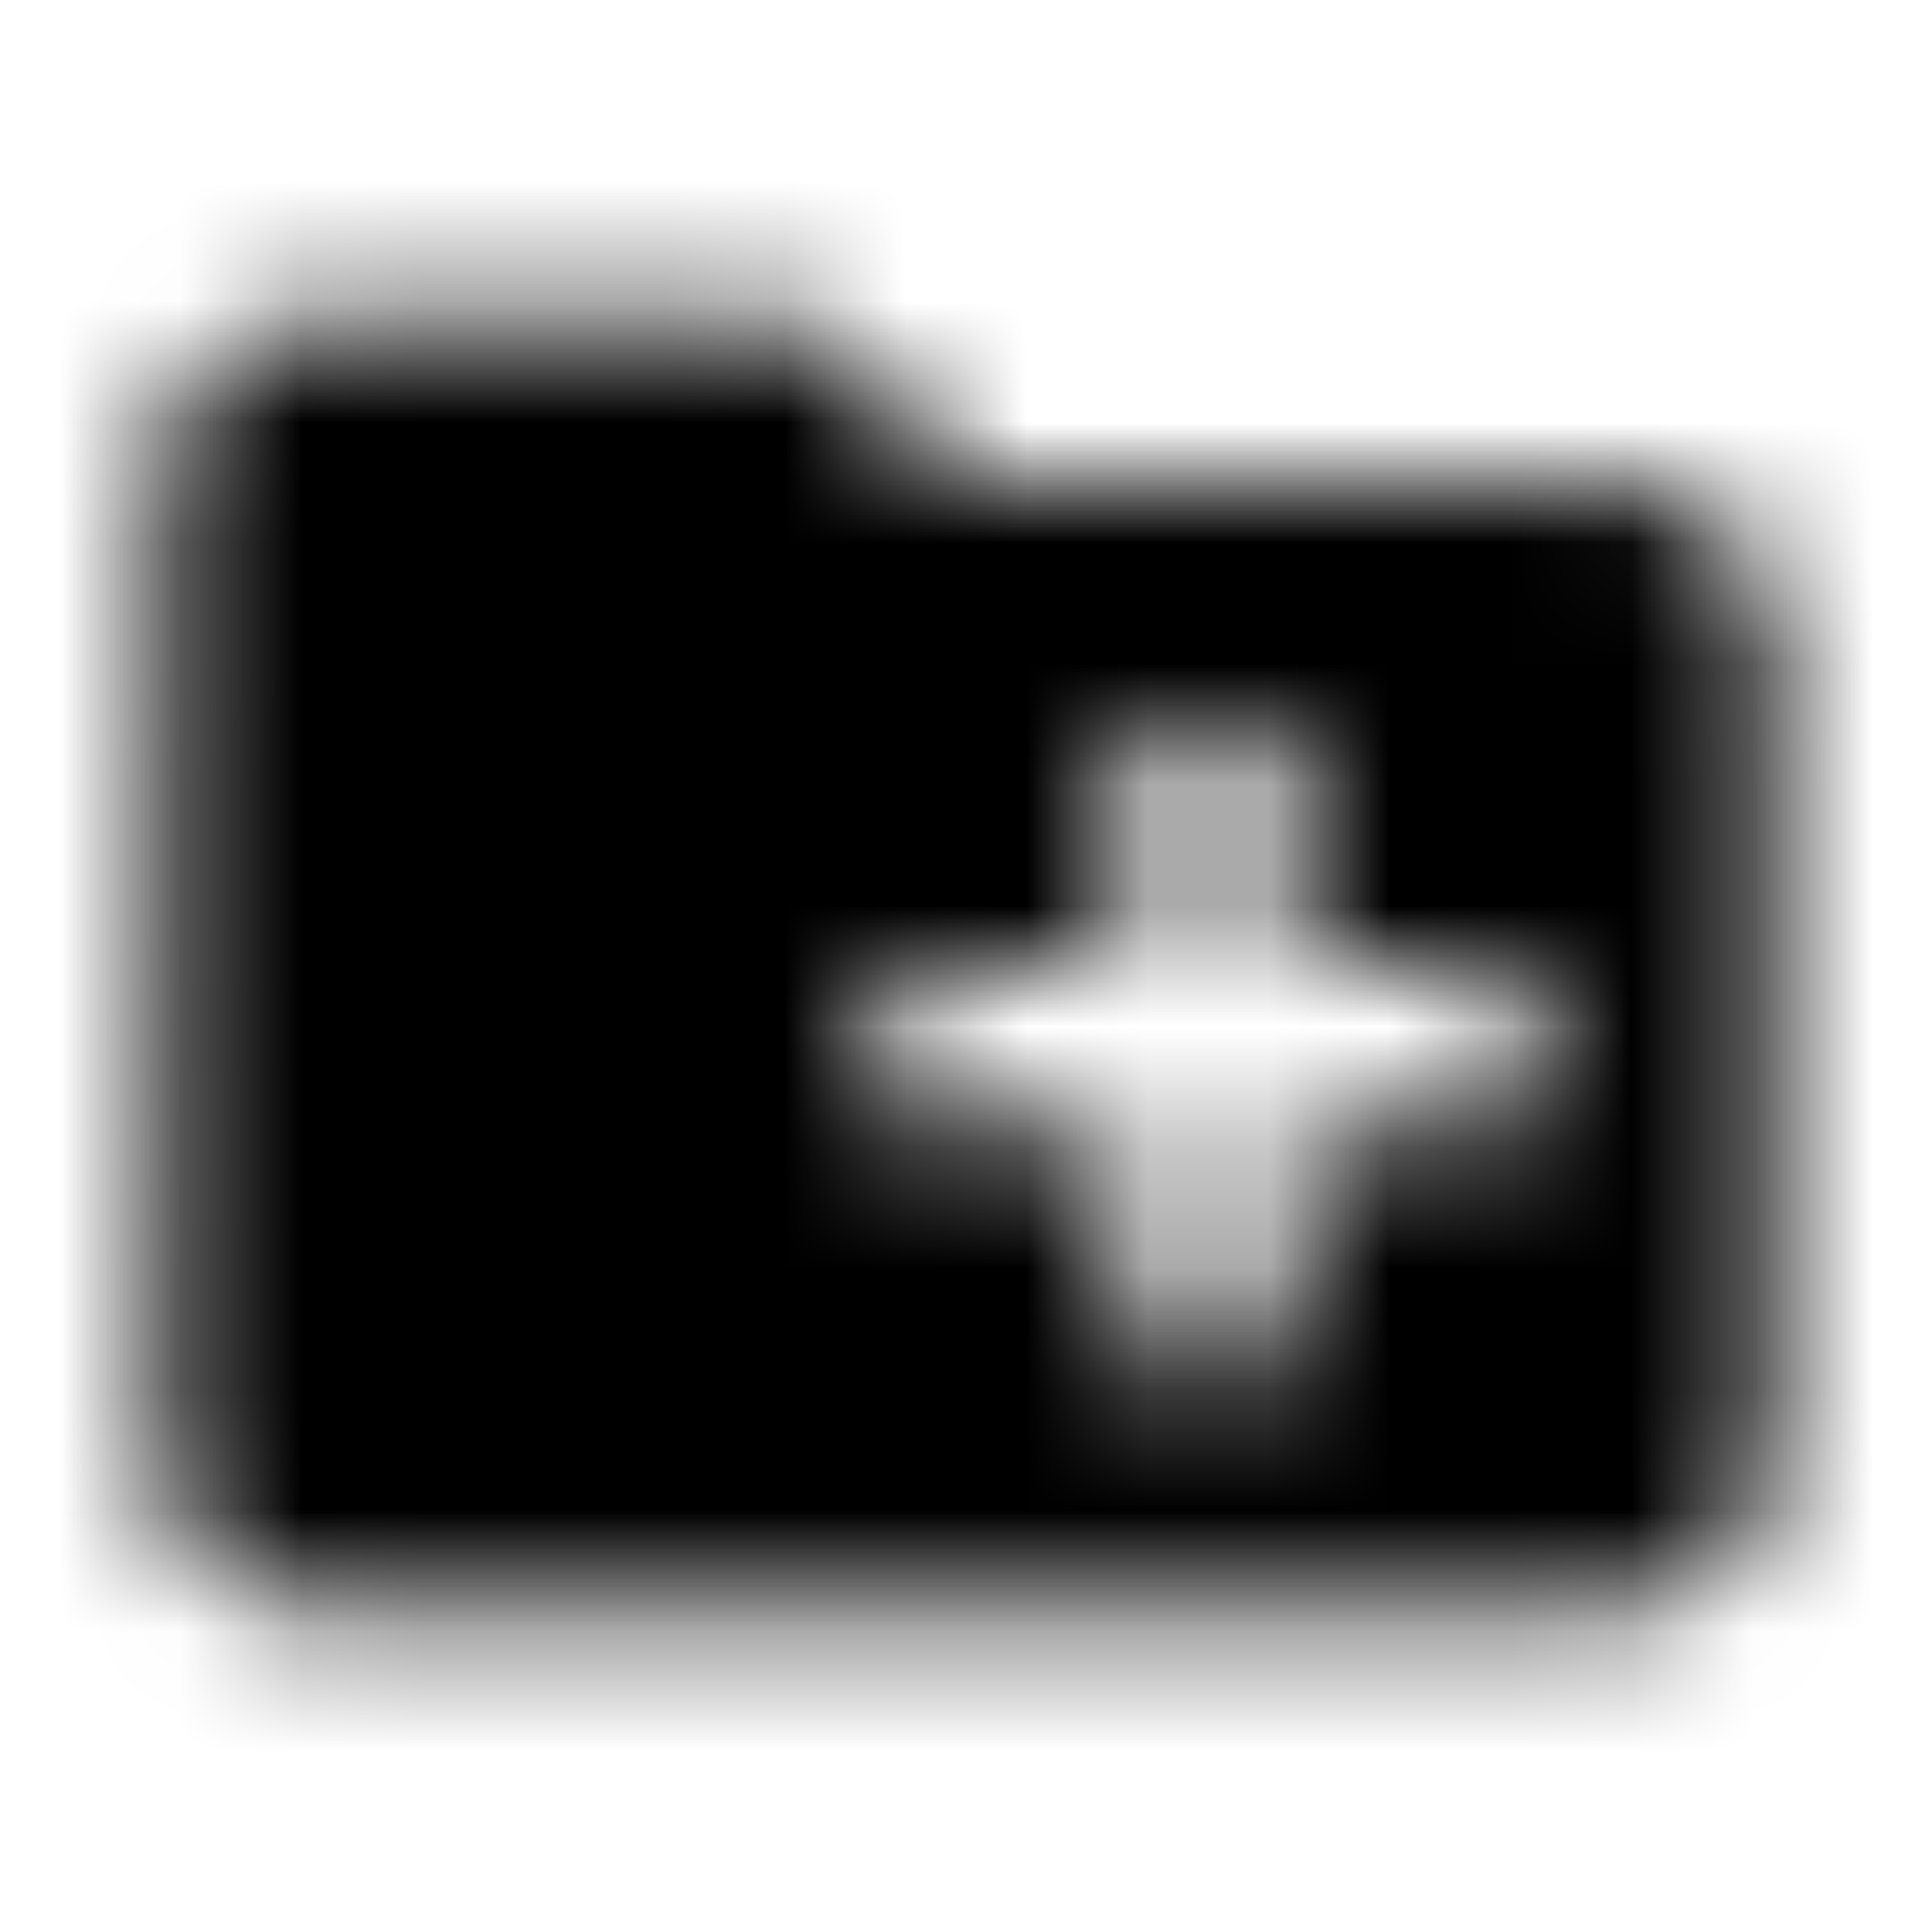 <svg xmlns="http://www.w3.org/2000/svg" xmlns:xlink="http://www.w3.org/1999/xlink" width="16" height="16" viewBox="0 0 16 16">
  <defs>
    <path id="create-new-folder-a" d="M13.333,4 L8,4 L6.667,2.667 L2.667,2.667 C1.927,2.667 1.34,3.26 1.34,4 L1.333,12 C1.333,12.74 1.927,13.333 2.667,13.333 L13.333,13.333 C14.073,13.333 14.667,12.74 14.667,12 L14.667,5.333 C14.667,4.593 14.073,4 13.333,4 Z M12.667,9.333 L10.667,9.333 L10.667,11.333 L9.333,11.333 L9.333,9.333 L7.333,9.333 L7.333,8 L9.333,8 L9.333,6 L10.667,6 L10.667,8 L12.667,8 L12.667,9.333 Z"/>
  </defs>
  <g fill="none" fill-rule="evenodd">
    <mask id="create-new-folder-b" fill="#fff">
      <use xlink:href="#create-new-folder-a"/>
    </mask>
    <g fill="CurrentColor" mask="url(#create-new-folder-b)">
      <rect width="16" height="16"/>
    </g>
  </g>
</svg>
